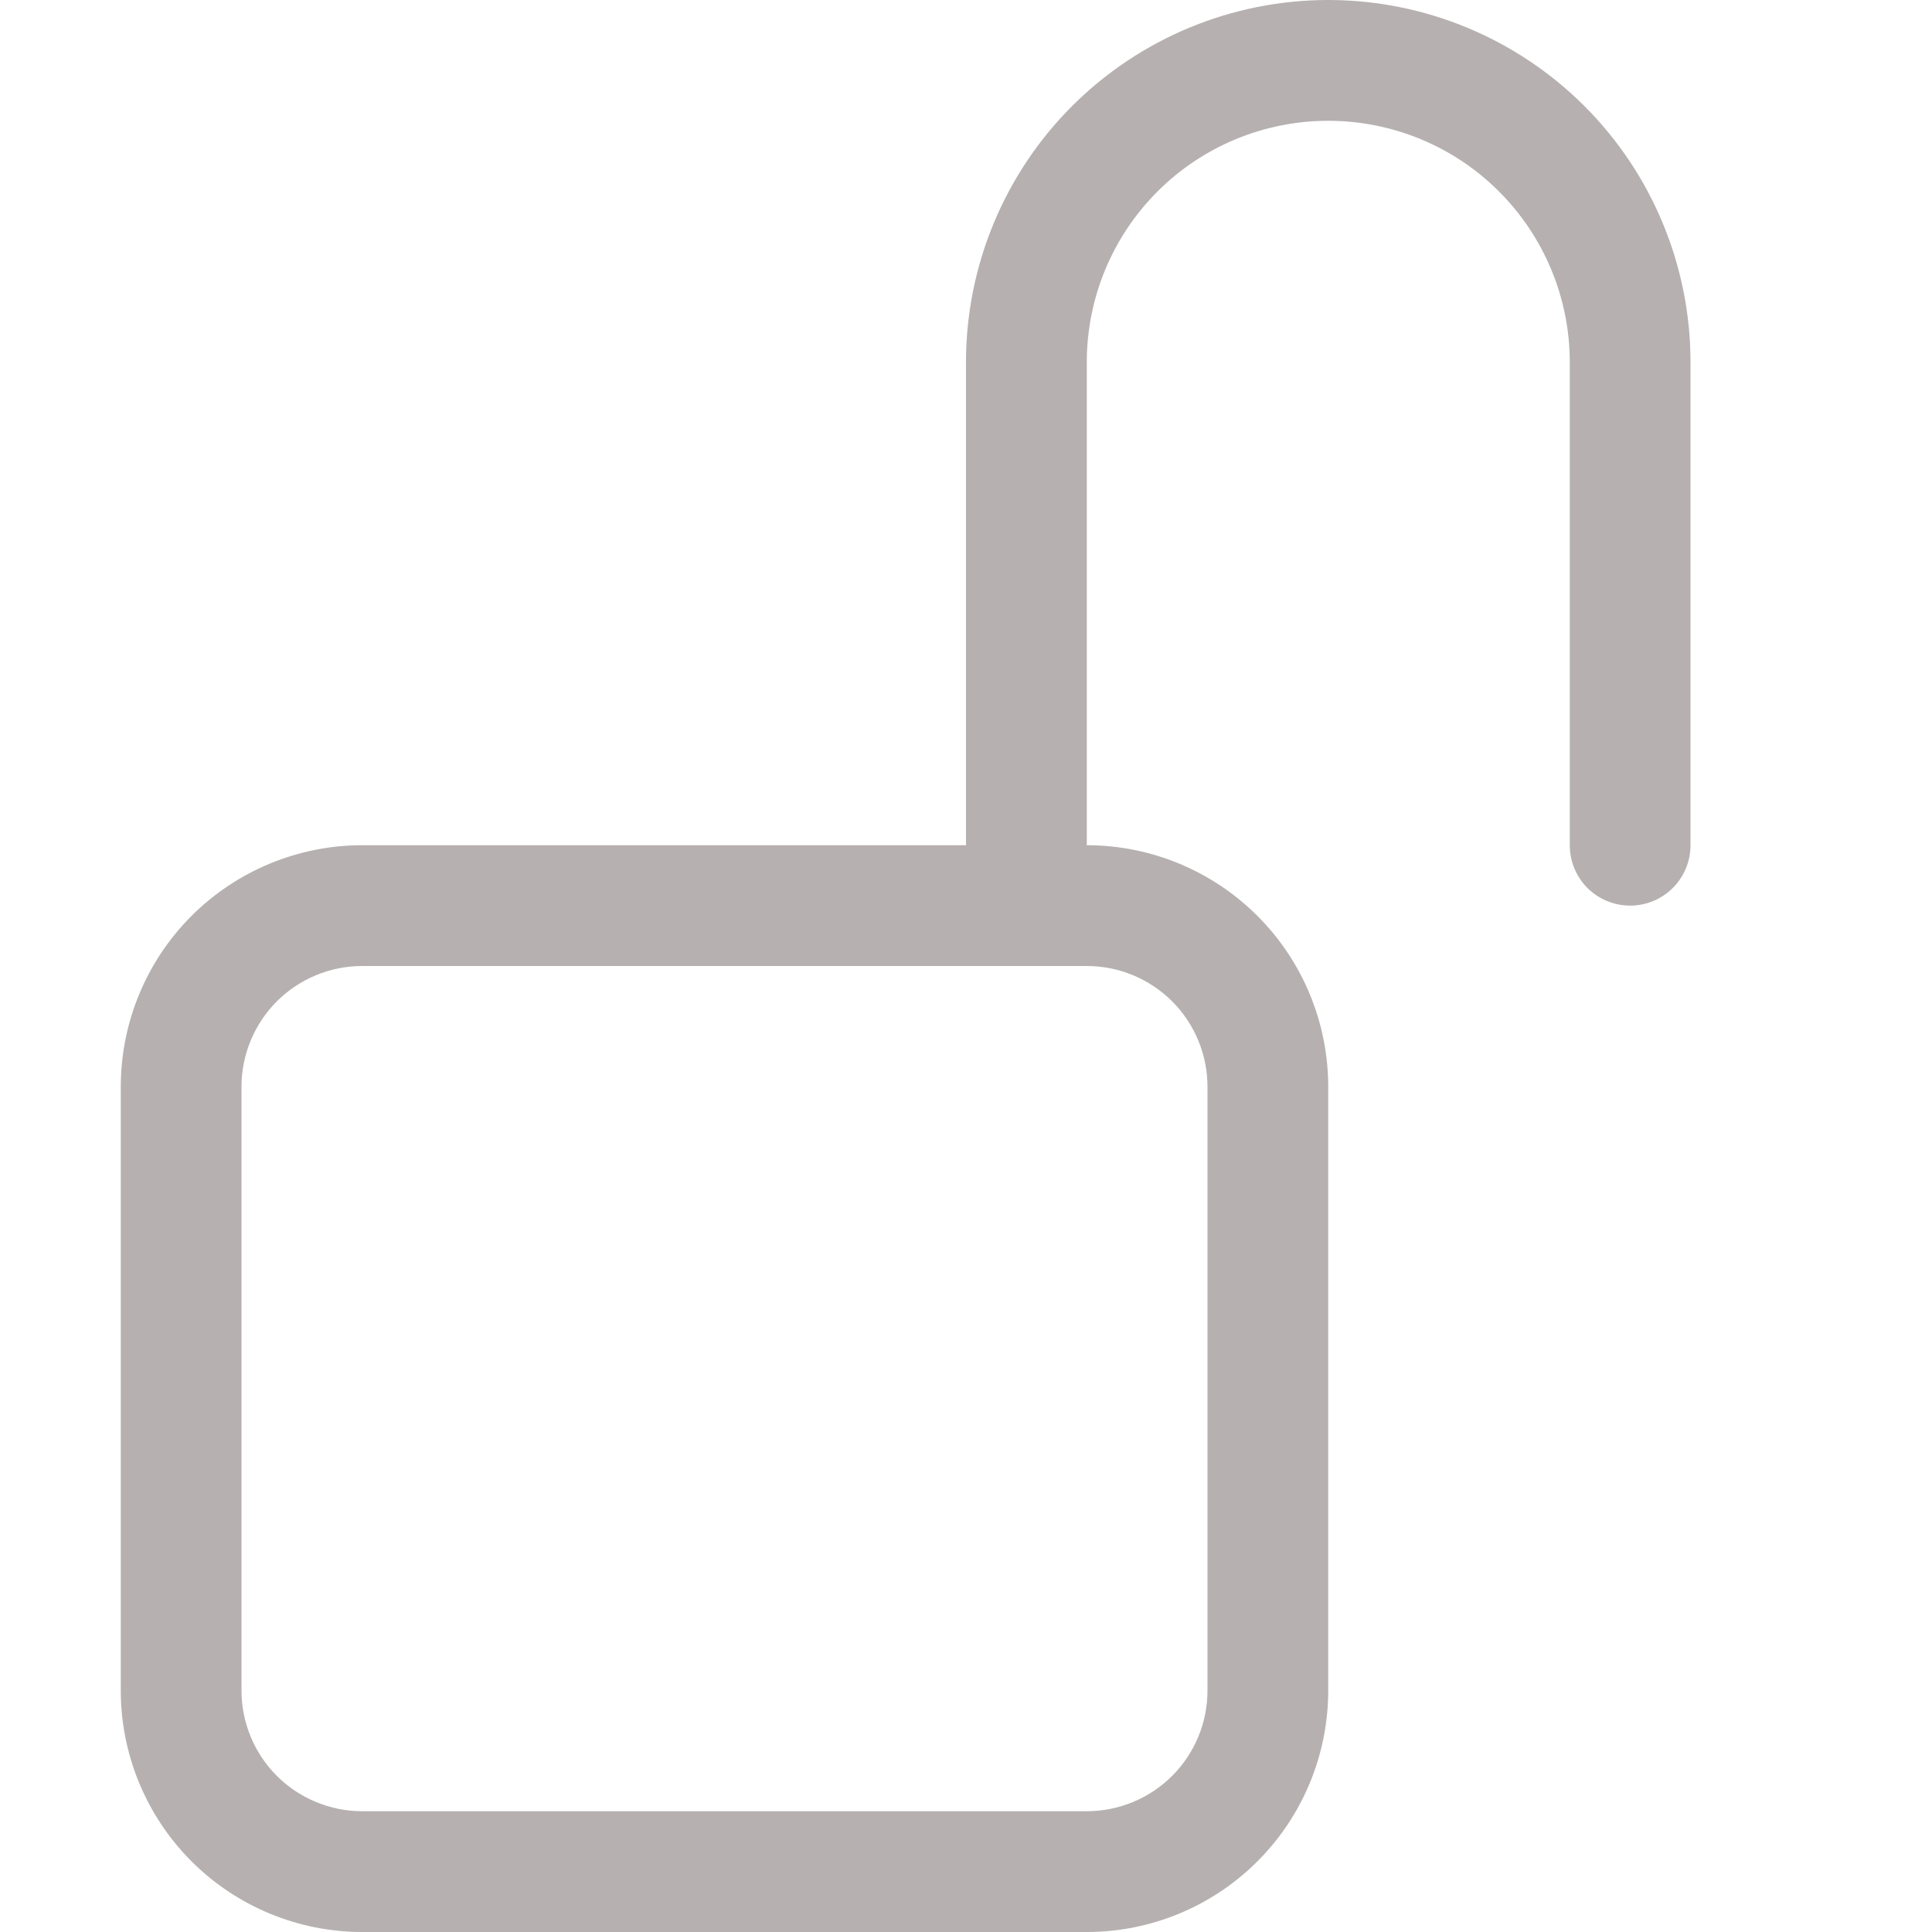 <svg width="31" height="31" viewBox="0 0 31 31" fill="none" xmlns="http://www.w3.org/2000/svg">
<g clip-path="url(#clip0_82_2)">
<path d="M21.312 1.938C20.285 1.938 19.299 2.346 18.573 3.072C17.846 3.799 17.438 4.785 17.438 5.812V13.562C18.465 13.562 19.451 13.971 20.177 14.697C20.904 15.424 21.312 16.41 21.312 17.438V27.125C21.312 28.153 20.904 29.138 20.177 29.865C19.451 30.592 18.465 31 17.438 31H5.812C4.785 31 3.799 30.592 3.072 29.865C2.346 29.138 1.938 28.153 1.938 27.125V17.438C1.938 16.41 2.346 15.424 3.072 14.697C3.799 13.971 4.785 13.562 5.812 13.562H15.5V5.812C15.5 4.271 16.112 2.792 17.202 1.702C18.293 0.612 19.771 0 21.312 0C22.854 0 24.332 0.612 25.423 1.702C26.513 2.792 27.125 4.271 27.125 5.812V13.562C27.125 13.819 27.023 14.066 26.841 14.248C26.66 14.429 26.413 14.531 26.156 14.531C25.899 14.531 25.653 14.429 25.471 14.248C25.29 14.066 25.188 13.819 25.188 13.562V5.812C25.188 4.785 24.779 3.799 24.052 3.072C23.326 2.346 22.34 1.938 21.312 1.938ZM5.812 15.5C5.299 15.5 4.806 15.704 4.442 16.067C4.079 16.431 3.875 16.924 3.875 17.438V27.125C3.875 27.639 4.079 28.132 4.442 28.495C4.806 28.858 5.299 29.062 5.812 29.062H17.438C17.951 29.062 18.444 28.858 18.808 28.495C19.171 28.132 19.375 27.639 19.375 27.125V17.438C19.375 16.924 19.171 16.431 18.808 16.067C18.444 15.704 17.951 15.5 17.438 15.5H5.812Z" fill="#B6B0B0"/>
</g>
<defs>
<clipPath id="clip0_82_2">
<rect width="31" height="31" fill="white"/>
</clipPath>
</defs>
</svg>
